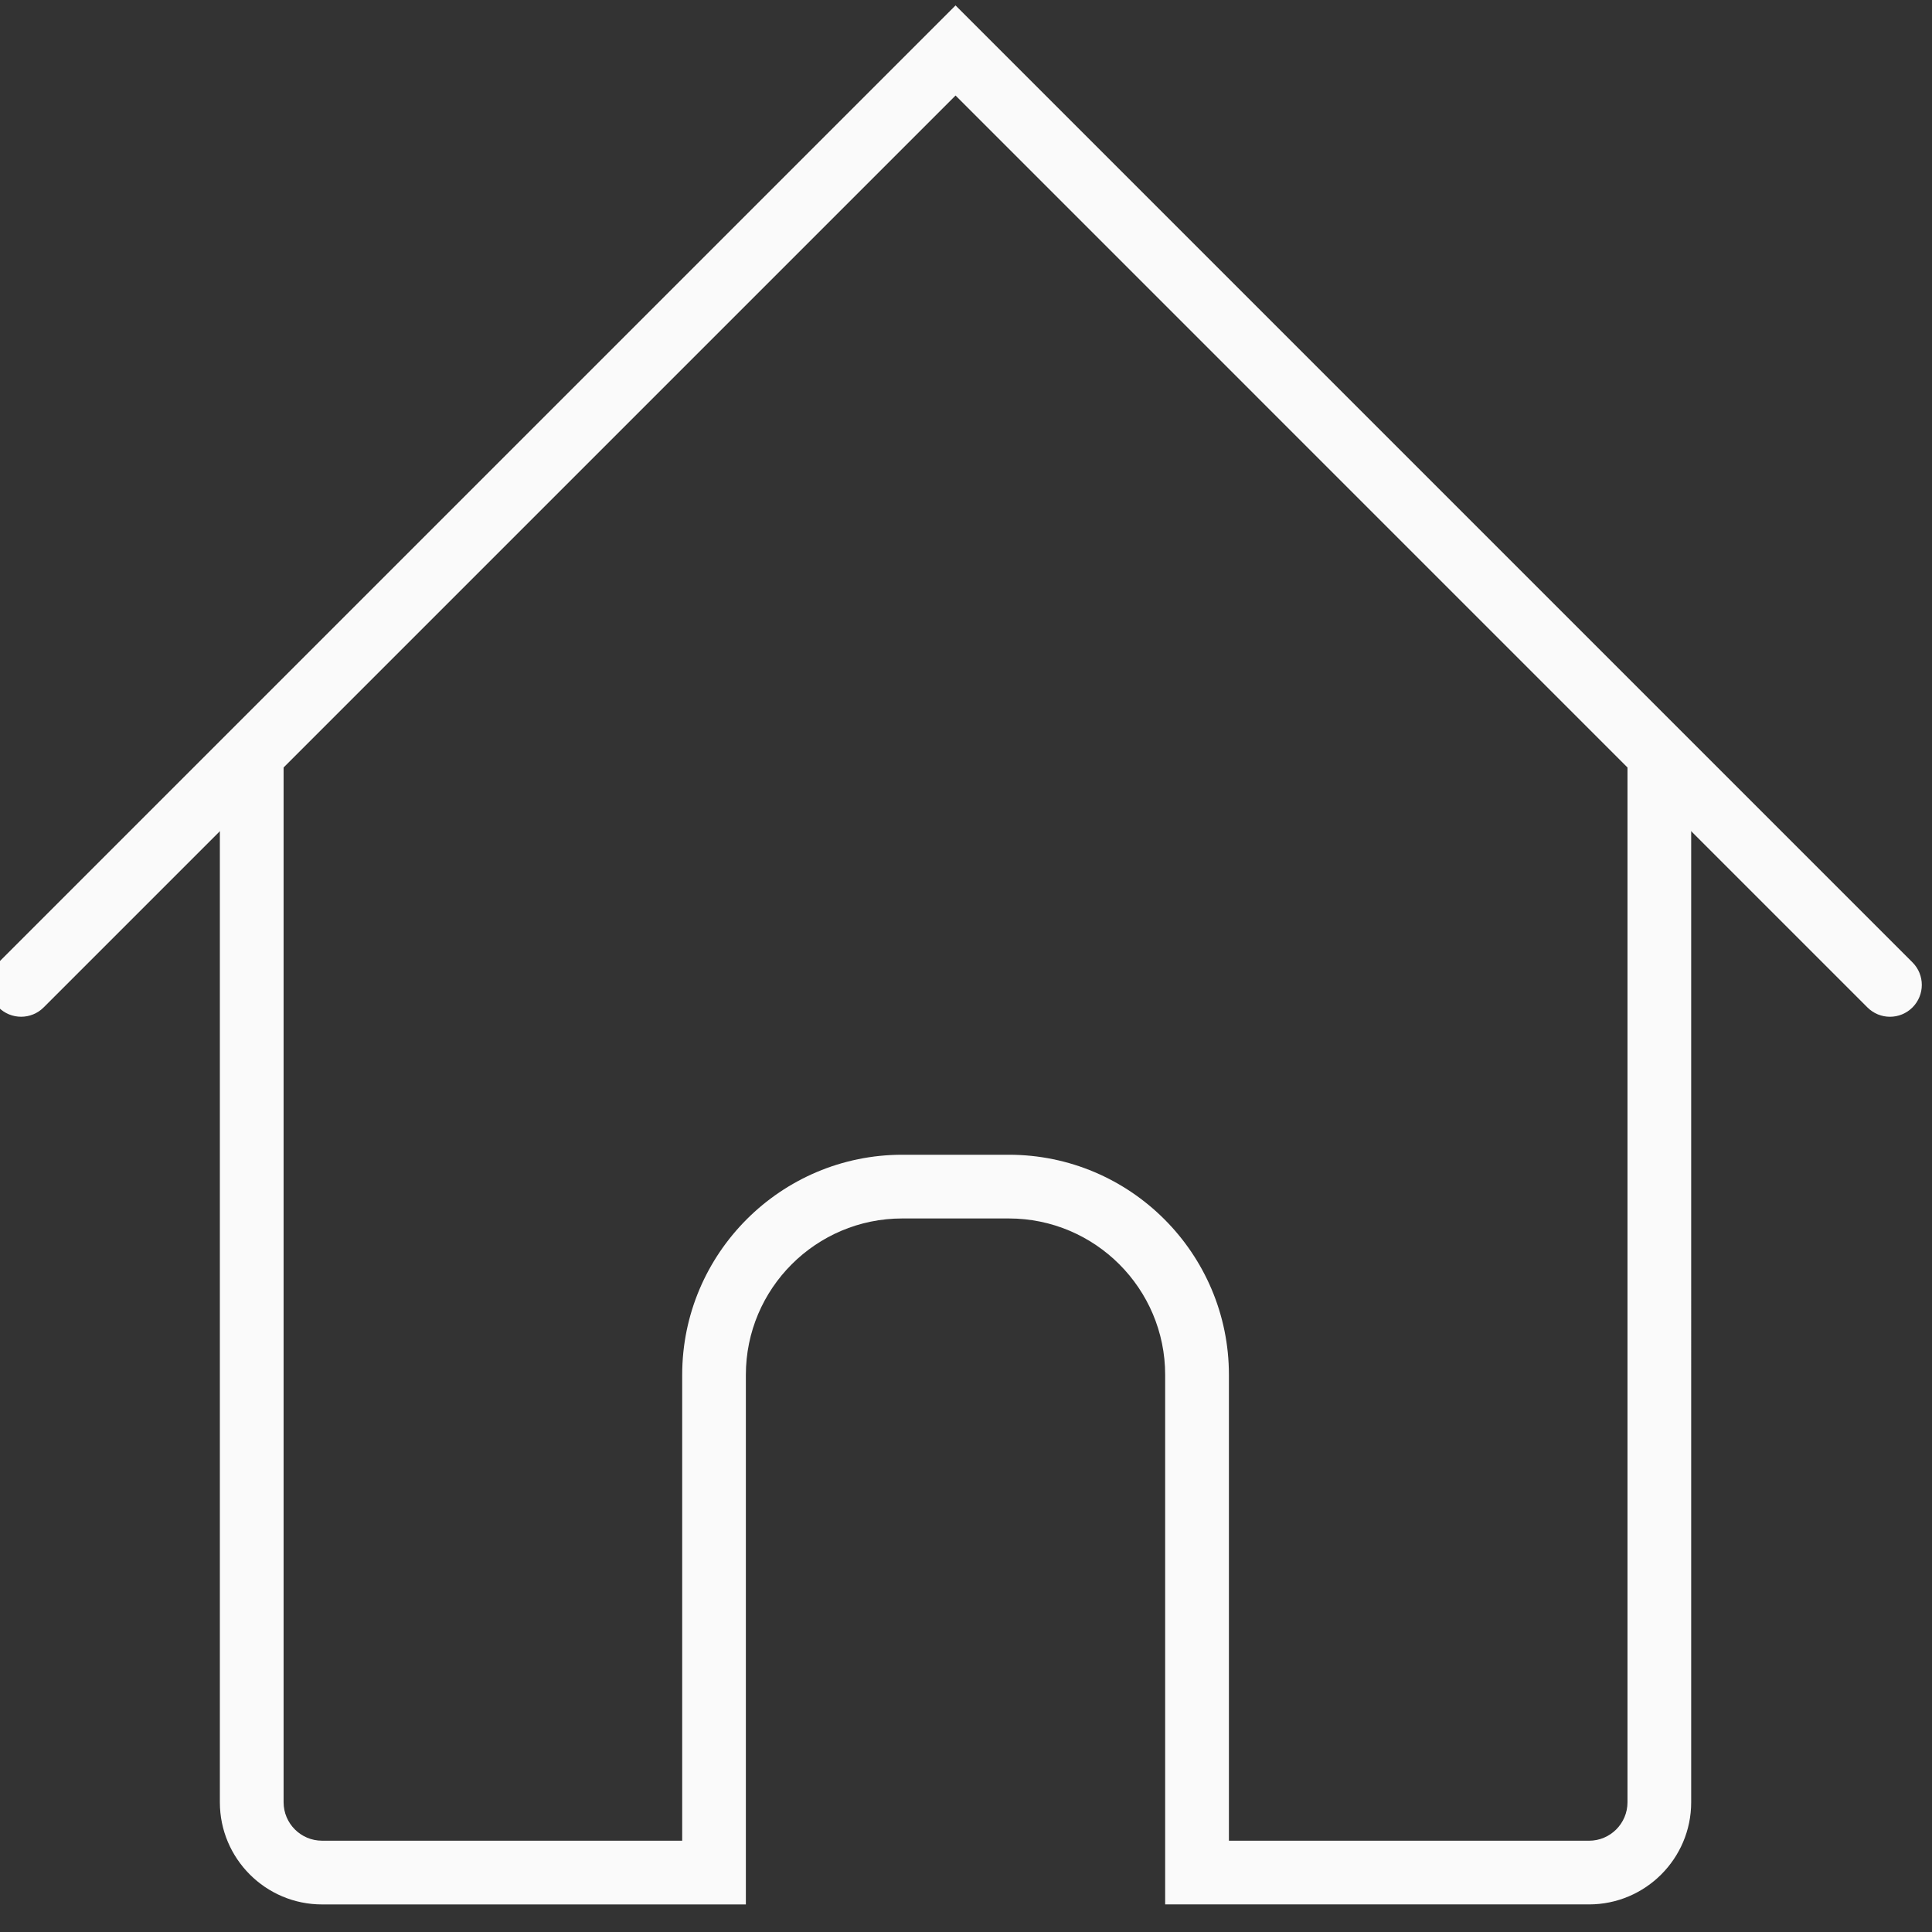 <?xml version="1.0" encoding="UTF-8" standalone="no" ?>
<!DOCTYPE svg PUBLIC "-//W3C//DTD SVG 1.1//EN" "http://www.w3.org/Graphics/SVG/1.1/DTD/svg11.dtd">
<svg xmlns="http://www.w3.org/2000/svg" xmlns:xlink="http://www.w3.org/1999/xlink" version="1.1" width="25" height="25" viewBox="0 0 350 350" xml:space="preserve">
<rect x="0" y="0" width="350" height="350" fill="#333333" stroke="none"/>
<desc>Created with Fabric.js 1.7.22</desc>
<defs>
</defs>
<g id="icon" style="stroke: none; stroke-width: 2; stroke-dasharray: none; stroke-linecap: butt; stroke-linejoin: miter; stroke-miterlimit: 10; fill: none; fill-rule: nonzero; opacity: 1;" transform="translate(-1.944 -1.944) scale(3.89 3.89)" >
	<path d="M 88.516 47.851 c -0.38 0 -0.759 -0.145 -1.049 -0.435 L 45 4.948 L 2.532 47.416 c -0.579 0.579 -1.518 0.579 -2.098 0 c -0.579 -0.579 -0.579 -1.519 0 -2.098 L 45 0.753 l 44.565 44.565 c 0.579 0.579 0.579 1.519 0 2.098 C 89.276 47.706 88.896 47.851 88.516 47.851 z" style="stroke: none; stroke-width: 1; stroke-dasharray: none; stroke-linecap: butt; stroke-linejoin: miter; stroke-miterlimit: 10; fill: rgb(250,250,250); fill-rule: nonzero; opacity: 1;" transform=" matrix(1 0 0 1 0 0) " stroke-linecap="round" />
	<path d="M 77.777 34.765 c -0.819 0 -1.484 0.664 -1.484 1.484 v 48.184 c 0 0.987 -0.803 1.79 -1.79 1.79 H 57.731 V 64.526 c 0 -5.651 -4.597 -10.249 -10.248 -10.249 h -4.964 c -5.651 0 -10.249 4.598 -10.249 10.249 v 21.696 H 15.497 c -0.987 0 -1.79 -0.803 -1.79 -1.79 V 36.249 c 0 -0.82 -0.664 -1.484 -1.484 -1.484 s -1.484 0.664 -1.484 1.484 v 48.184 c 0 2.623 2.134 4.757 4.757 4.757 h 16.772 h 1.314 h 1.653 V 64.526 c 0 -4.016 3.266 -7.282 7.282 -7.282 h 4.964 c 4.015 0 7.281 3.266 7.281 7.282 v 24.663 h 1.601 h 1.366 h 16.773 c 2.623 0 4.757 -2.133 4.757 -4.757 V 36.249 C 79.26 35.429 78.596 34.765 77.777 34.765 z" style="stroke: none; stroke-width: 1; stroke-dasharray: none; stroke-linecap: butt; stroke-linejoin: miter; stroke-miterlimit: 10; fill: rgb(250,250,250); fill-rule: nonzero; opacity: 1;" transform=" matrix(1 0 0 1 0 0) " stroke-linecap="round" />
</g>
</svg>